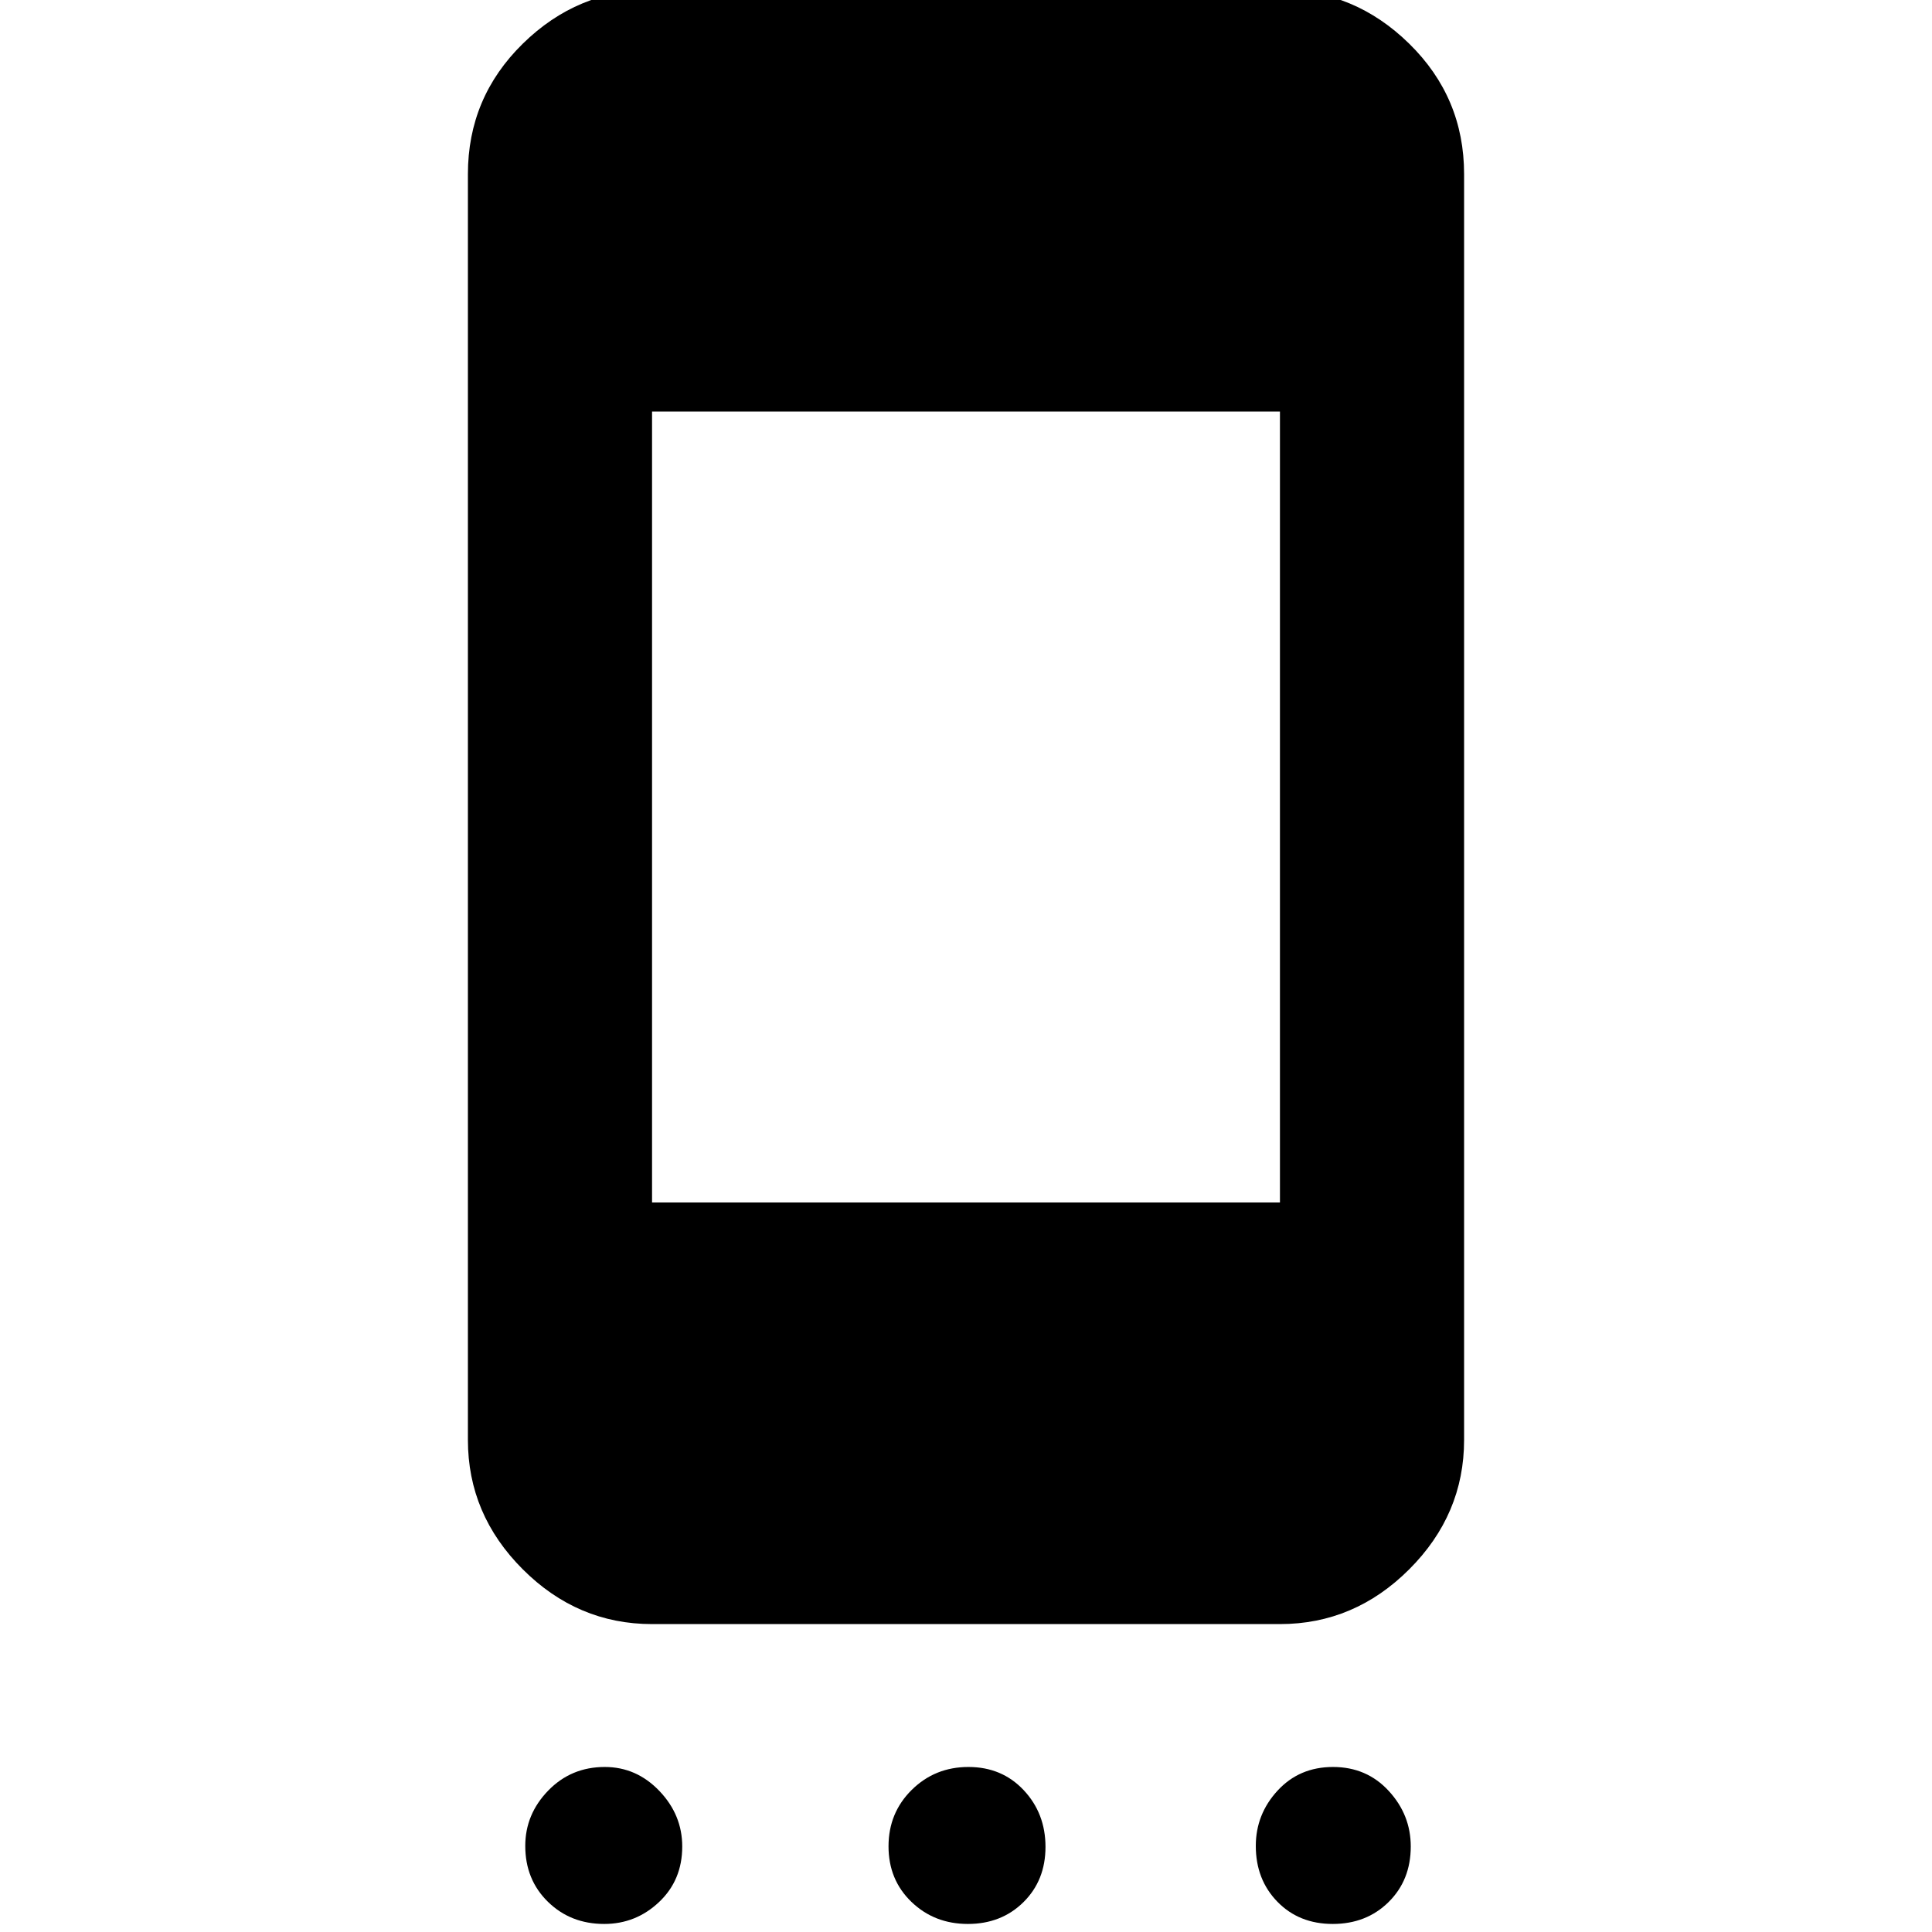 <svg xmlns="http://www.w3.org/2000/svg" height="48" viewBox="0 -960 960 960" width="48"><path d="M300.23-4q-16.73 0-27.98-11.02T261-42.77q0-15.73 11.39-27.48T300.51-82q15.73 0 27.11 11.89Q339-58.22 339-42.49q0 16.73-11.52 27.61Q315.96-4 300.23-4Zm180.7 0q-16.64 0-28.04-10.96-11.39-10.97-11.39-27.61t11.53-28.04Q464.57-82 481.21-82t27.47 11.53q10.82 11.54 10.82 28.18t-10.96 27.47Q497.57-4 480.93-4Zm181.3 0q-16.73 0-27.48-11.02T624-42.77q0-15.73 10.82-27.48T662.37-82q16.73 0 27.68 11.89T701-42.49q0 16.73-11.02 27.61Q678.96-4 662.23-4ZM324-153q-37.02 0-64.26-27.24-27.24-27.24-27.24-64.26v-629q0-38.02 27.24-64.76Q286.98-965 324-965h312q37.02 0 64.26 26.74 27.24 26.74 27.24 64.76v629q0 37.02-27.24 64.26Q673.02-153 636-153H324Zm0-209.5h312v-393H324v393Z"/></svg>